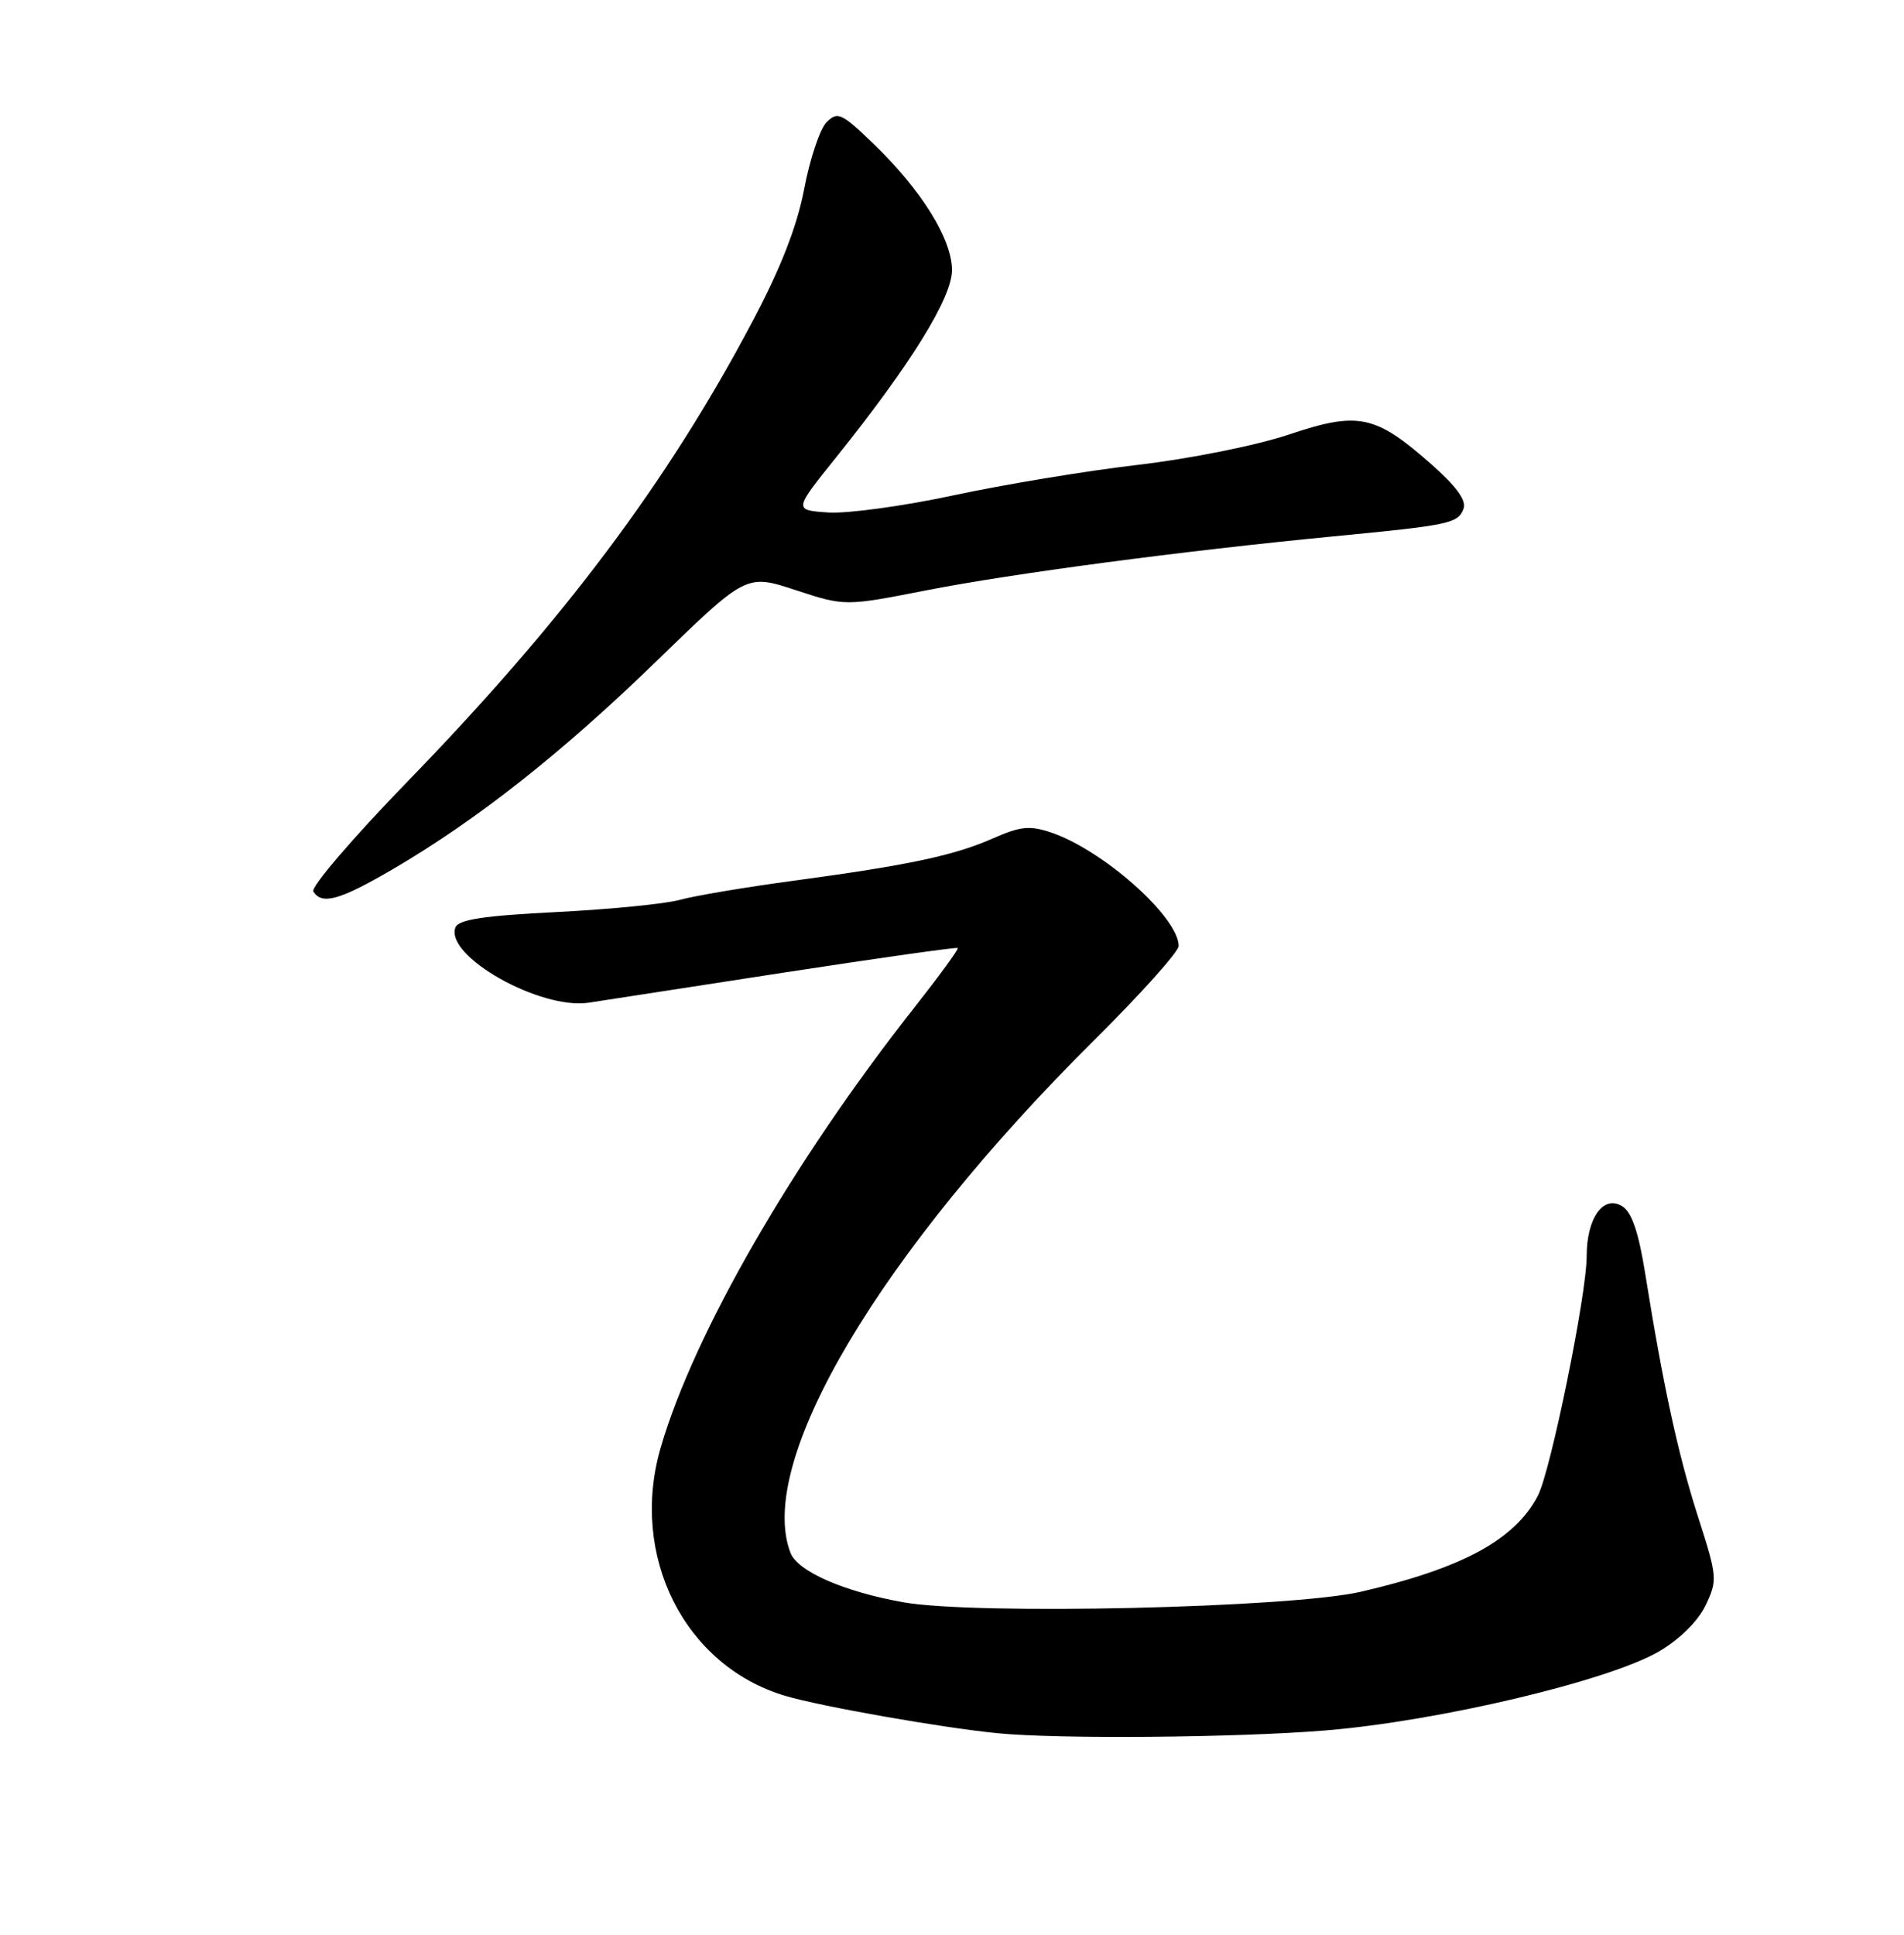 <?xml version="1.0" encoding="UTF-8" standalone="no"?>
<!DOCTYPE svg PUBLIC "-//W3C//DTD SVG 1.1//EN" "http://www.w3.org/Graphics/SVG/1.1/DTD/svg11.dtd" >
<svg xmlns="http://www.w3.org/2000/svg" xmlns:xlink="http://www.w3.org/1999/xlink" version="1.1" viewBox="0 0 252 256">
 <g >
 <path fill="currentColor"
d=" M 175.38 228.97 C 190.36 227.75 212.92 222.41 219.61 218.49 C 222.32 216.90 224.75 214.49 225.75 212.40 C 227.33 209.08 227.29 208.63 224.75 200.72 C 222.11 192.51 220.15 183.50 217.76 168.60 C 216.87 163.00 215.97 160.38 214.69 159.60 C 212.19 158.08 210.00 161.17 210.00 166.22 C 210.00 171.31 205.24 194.63 203.54 197.91 C 200.50 203.74 193.53 207.52 180.09 210.62 C 170.84 212.75 129.19 213.71 119.58 212.01 C 111.70 210.61 105.57 207.93 104.62 205.46 C 100.01 193.44 116.37 165.86 144.93 137.52 C 151.02 131.48 156.00 125.92 156.00 125.17 C 156.00 121.37 146.02 112.49 139.13 110.16 C 136.30 109.20 135.05 109.33 131.45 110.92 C 126.29 113.20 120.33 114.47 105.00 116.54 C 98.67 117.39 91.92 118.53 90.00 119.06 C 88.08 119.60 80.72 120.32 73.66 120.68 C 64.06 121.16 60.68 121.67 60.28 122.71 C 58.83 126.50 71.51 133.65 77.93 132.67 C 79.90 132.37 91.62 130.56 104.00 128.65 C 116.38 126.75 126.62 125.30 126.76 125.44 C 126.91 125.58 124.32 129.12 121.02 133.31 C 104.94 153.71 91.84 176.43 87.44 191.56 C 83.28 205.87 90.59 220.42 103.93 224.39 C 108.65 225.79 124.58 228.60 132.00 229.33 C 140.00 230.13 163.57 229.93 175.38 228.97 Z  M 51.95 115.03 C 63.13 108.50 74.40 99.61 86.93 87.44 C 98.78 75.94 98.78 75.94 105.30 78.08 C 111.83 80.22 111.83 80.22 122.66 78.10 C 134.08 75.87 156.42 72.91 176.50 70.97 C 191.89 69.49 192.96 69.26 193.70 67.33 C 194.13 66.23 192.78 64.38 189.41 61.40 C 182.01 54.88 179.77 54.42 170.61 57.49 C 166.34 58.93 157.51 60.70 150.60 61.51 C 143.79 62.30 132.82 64.12 126.21 65.54 C 119.60 66.96 112.13 67.98 109.62 67.81 C 105.05 67.50 105.05 67.50 110.62 60.57 C 120.54 48.21 126.00 39.40 126.00 35.74 C 126.00 31.65 121.96 25.15 115.62 19.04 C 111.39 14.96 110.86 14.71 109.40 16.17 C 108.53 17.04 107.19 21.01 106.44 24.99 C 105.48 29.98 103.36 35.42 99.57 42.58 C 88.33 63.83 74.55 82.19 53.82 103.53 C 46.68 110.89 41.12 117.38 41.47 117.96 C 42.60 119.77 44.96 119.11 51.95 115.03 Z "/>
</g>
</svg>